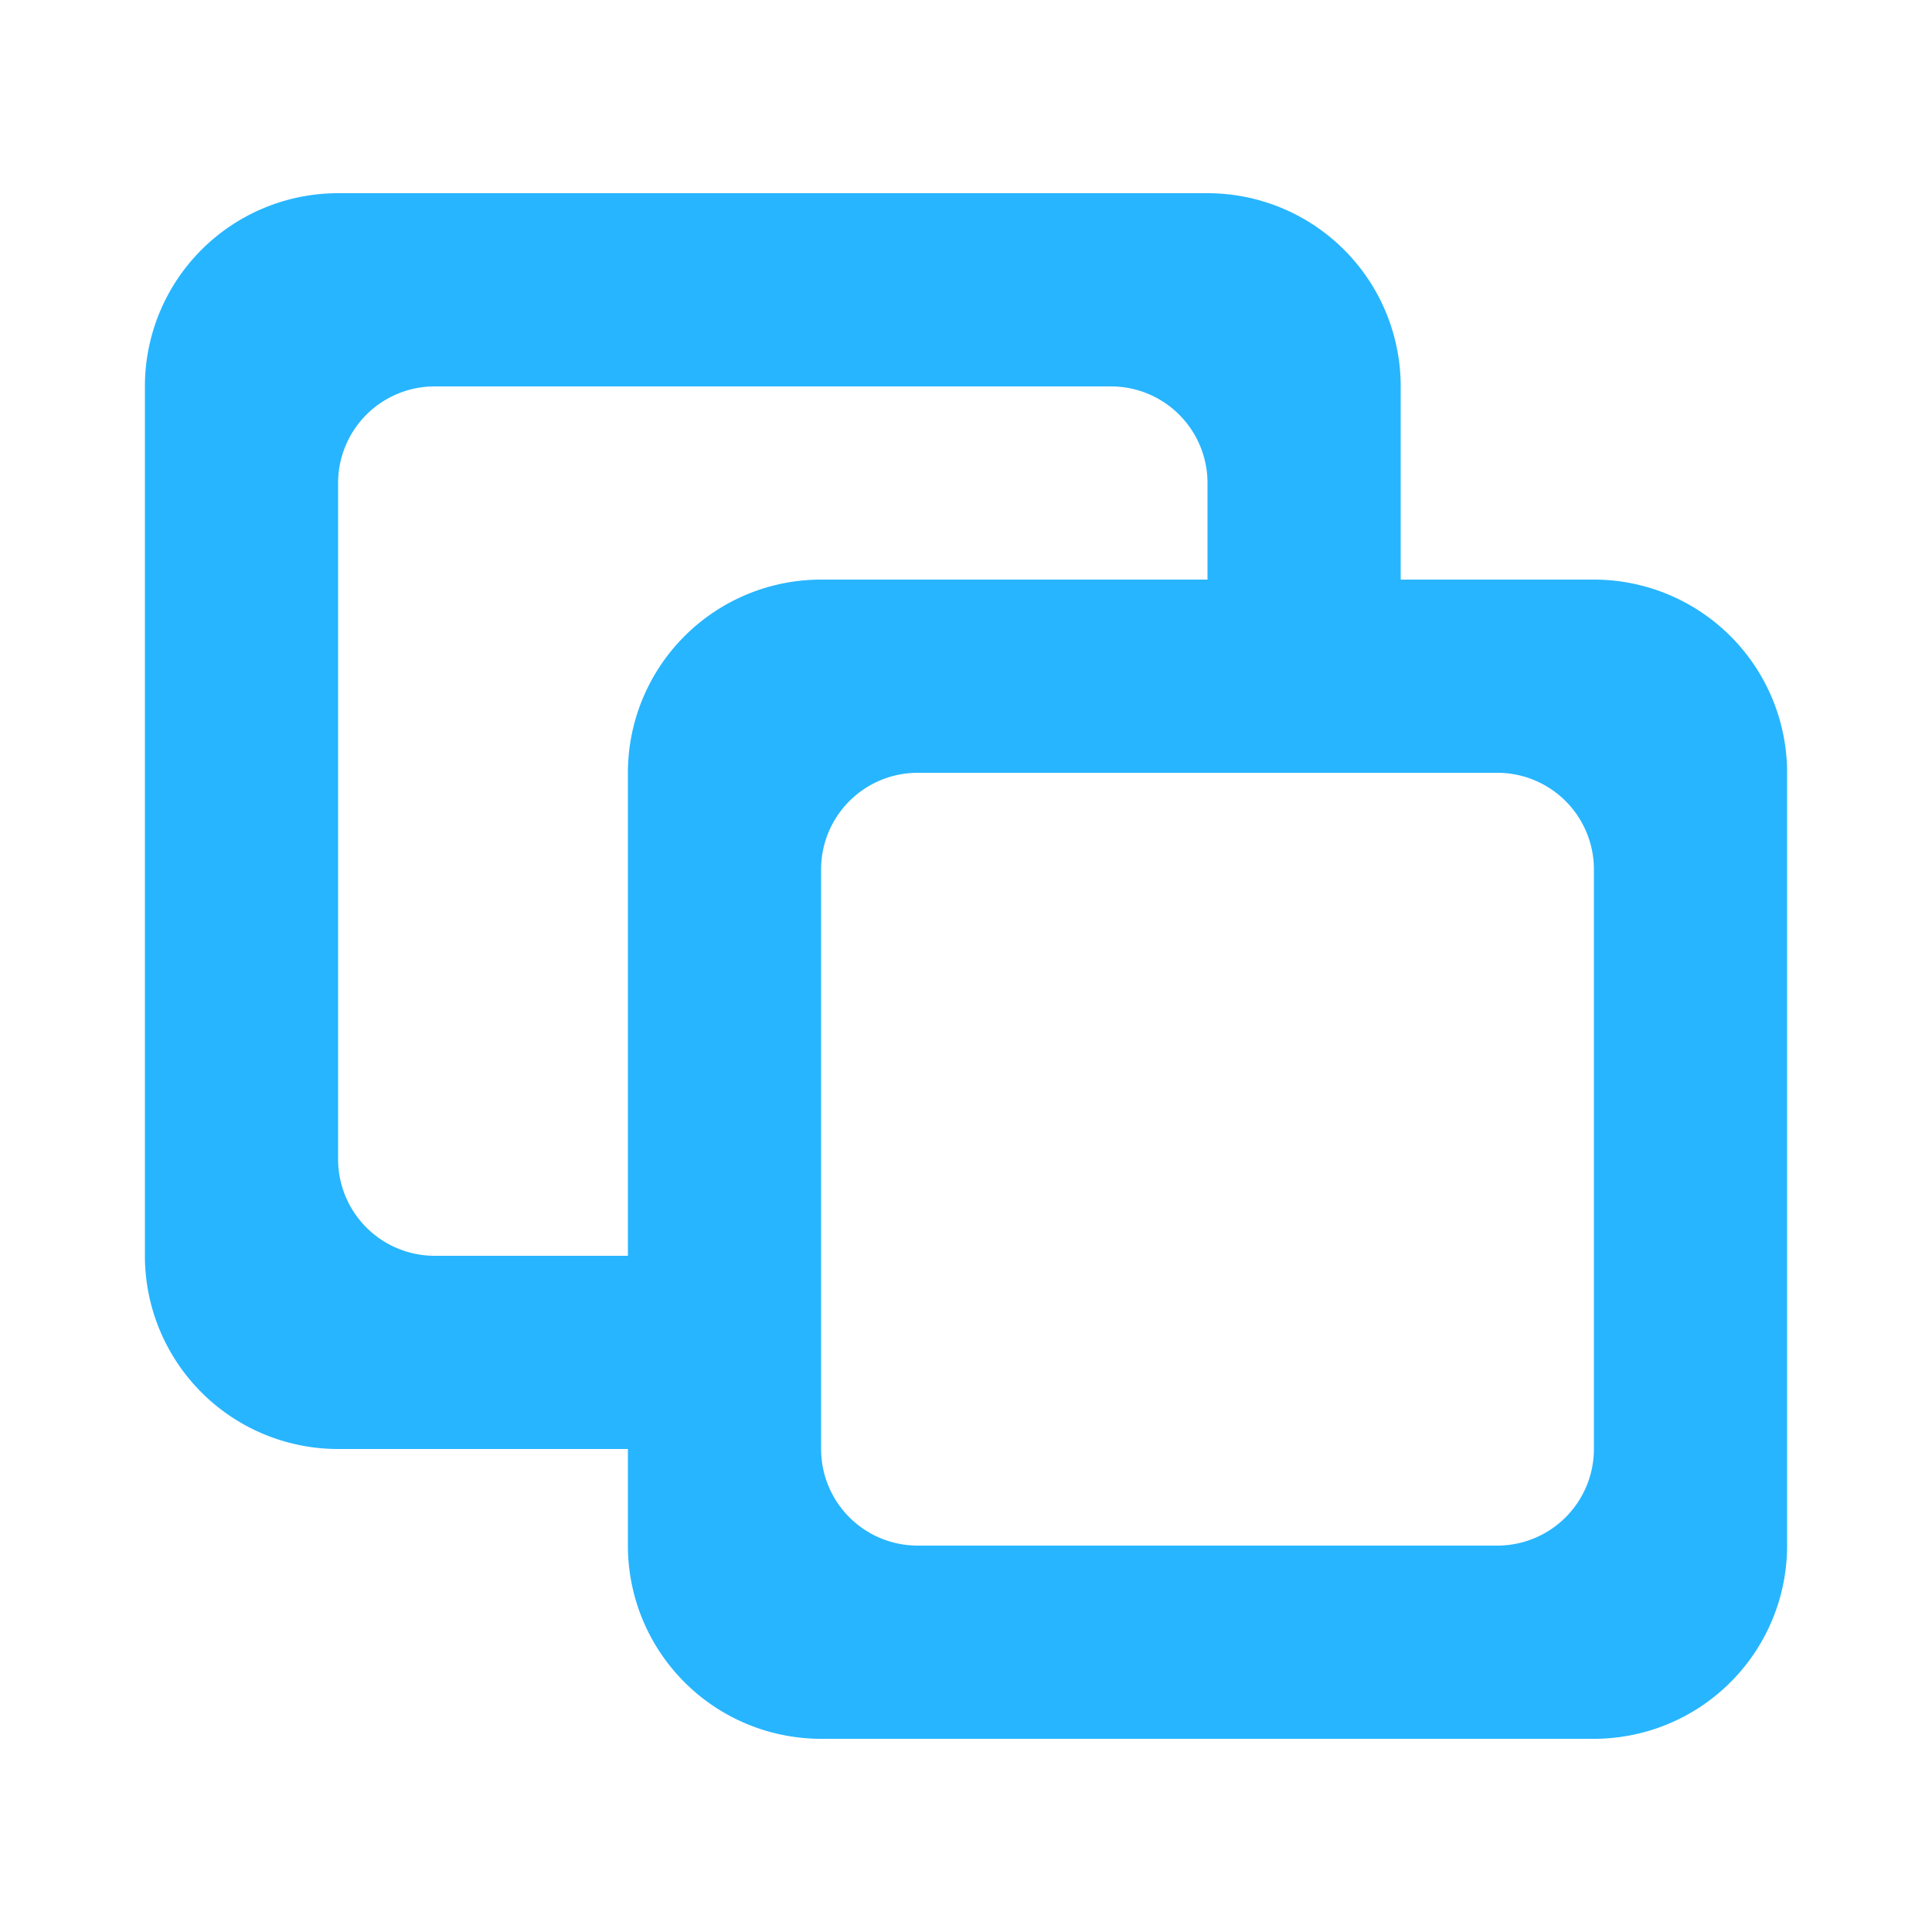 <svg xmlns="http://www.w3.org/2000/svg" width="20" height="20" viewBox="0 0 20 20">
  <defs>
    <style>
      .cls-1 {
        fill: #27b5ff;
        fill-rule: evenodd;
      }
    </style>
  </defs>
  <path id="复制" class="cls-1" d="M39,95H31a2,2,0,0,1-2-2V92H26a2,2,0,0,1-2-2V81a2,2,0,0,1,2-2h9a2,2,0,0,1,2,2v2h2a2,2,0,0,1,2,2v8A2,2,0,0,1,39,95ZM35,82a1,1,0,0,0-1-1H27a1,1,0,0,0-1,1v7a1,1,0,0,0,1,1h2V85a2,2,0,0,1,2-2h4V82Zm4,4a1,1,0,0,0-1-1H32a1,1,0,0,0-1,1v6a1,1,0,0,0,1,1h6a1,1,0,0,0,1-1V86Z" transform="translate(-22.5 -77)"/>
</svg>
